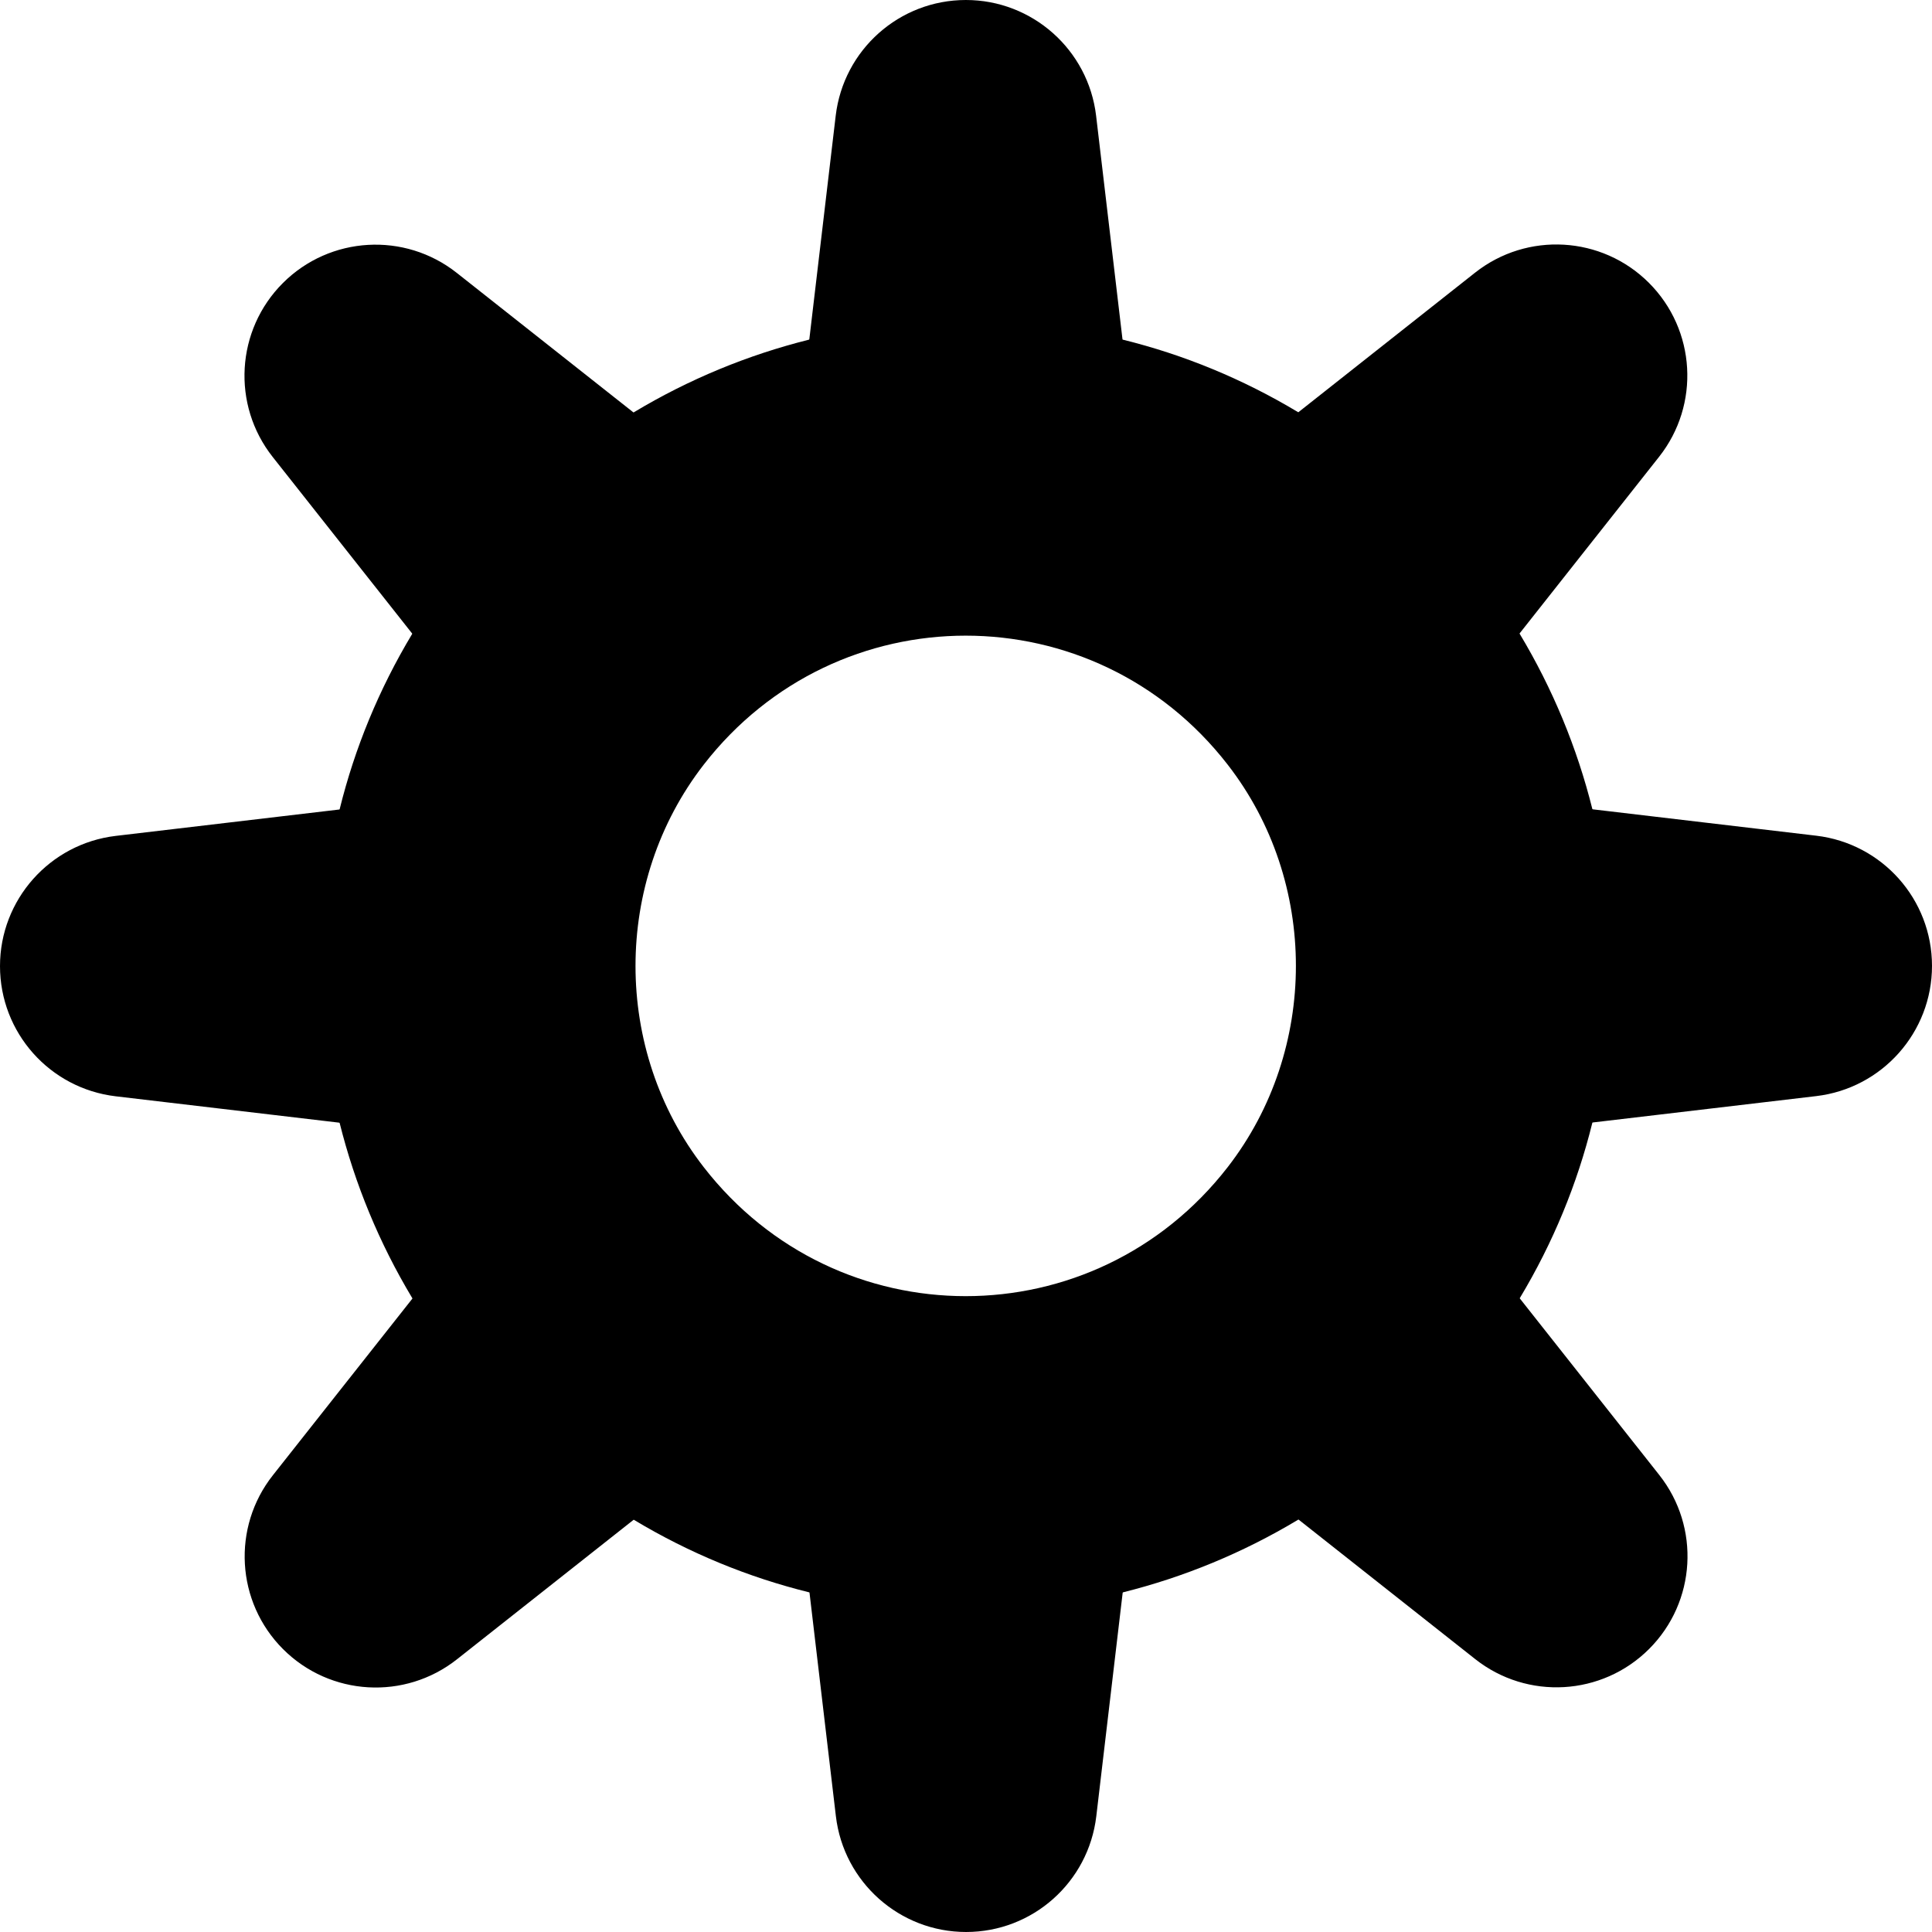 <?xml version="1.0" encoding="utf-8"?>
<!-- Generator: Adobe Illustrator 23.0.3, SVG Export Plug-In . SVG Version: 6.00 Build 0)  -->
<svg version="1.1" id="Layer_1" xmlns="http://www.w3.org/2000/svg" xmlns:xlink="http://www.w3.org/1999/xlink" x="0px" y="0px"
	 viewBox="0 0 98.97 98.97" style="enable-background:new 0 0 98.97 98.97;" xml:space="preserve">
<path id="settings_filled_1_" d="M98.97,49.48L98.97,49.48c0-3.41-2.55-6.27-5.93-6.67L81.6,41.46c-0.01,0-0.02-0.01-0.03-0.02
	c-0.78-3.12-2.02-6.14-3.72-8.97c-0.01-0.01-0.01-0.02,0-0.03l7.14-9.04c2.11-2.67,1.89-6.5-0.52-8.91l0,0
	c-2.41-2.41-6.24-2.63-8.91-0.52l-9.04,7.14c-0.01,0.01-0.02,0.01-0.03,0c-2.83-1.7-5.85-2.94-8.97-3.71
	c-0.01,0-0.02-0.01-0.02-0.03L56.15,5.93C55.75,2.55,52.88,0,49.48,0l0,0c-3.41,0-6.27,2.55-6.67,5.93l-1.35,11.44
	c0,0.01-0.01,0.02-0.02,0.03c-3.12,0.78-6.14,2.02-8.97,3.72c-0.01,0.01-0.02,0.01-0.03,0l-9.04-7.14c-2.67-2.11-6.5-1.89-8.91,0.52
	l0,0c-2.41,2.41-2.63,6.24-0.52,8.91l7.14,9.04c0.01,0.01,0.01,0.02,0,0.03c-1.7,2.83-2.94,5.85-3.71,8.97
	c0,0.01-0.01,0.02-0.03,0.02L5.93,42.82C2.55,43.22,0,46.09,0,49.49l0,0c0,3.41,2.55,6.27,5.93,6.67l11.44,1.35
	c0.01,0,0.02,0.01,0.03,0.02c0.78,3.12,2.02,6.14,3.72,8.97c0.01,0.01,0.01,0.02,0,0.03l-7.14,9.04c-2.11,2.67-1.89,6.5,0.52,8.91
	l0,0c2.41,2.41,6.24,2.63,8.91,0.52l9.04-7.14c0.01-0.01,0.02-0.01,0.03,0c2.83,1.7,5.85,2.94,8.97,3.71c0.01,0,0.02,0.01,0.02,0.03
	l1.35,11.44c0.4,3.38,3.27,5.93,6.67,5.93l0,0c3.41,0,6.27-2.55,6.67-5.93l1.35-11.44c0-0.01,0.01-0.02,0.02-0.03
	c3.12-0.78,6.14-2.02,8.97-3.72c0.01-0.01,0.02-0.01,0.03,0l9.04,7.14c2.67,2.11,6.5,1.89,8.91-0.52l0,0
	c2.41-2.41,2.63-6.24,0.52-8.91l-7.14-9.04c-0.01-0.01-0.01-0.02,0-0.03c1.7-2.83,2.94-5.85,3.71-8.97c0-0.01,0.01-0.02,0.03-0.02
	l11.44-1.35C96.42,55.75,98.97,52.88,98.97,49.48z M62.89,59.79c-6.84,8.81-20,8.81-26.84,0c-4.66-6-4.66-14.61,0-20.62
	c6.84-8.81,20-8.81,26.84,0C67.55,45.17,67.55,53.78,62.89,59.79z"/>
</svg>
